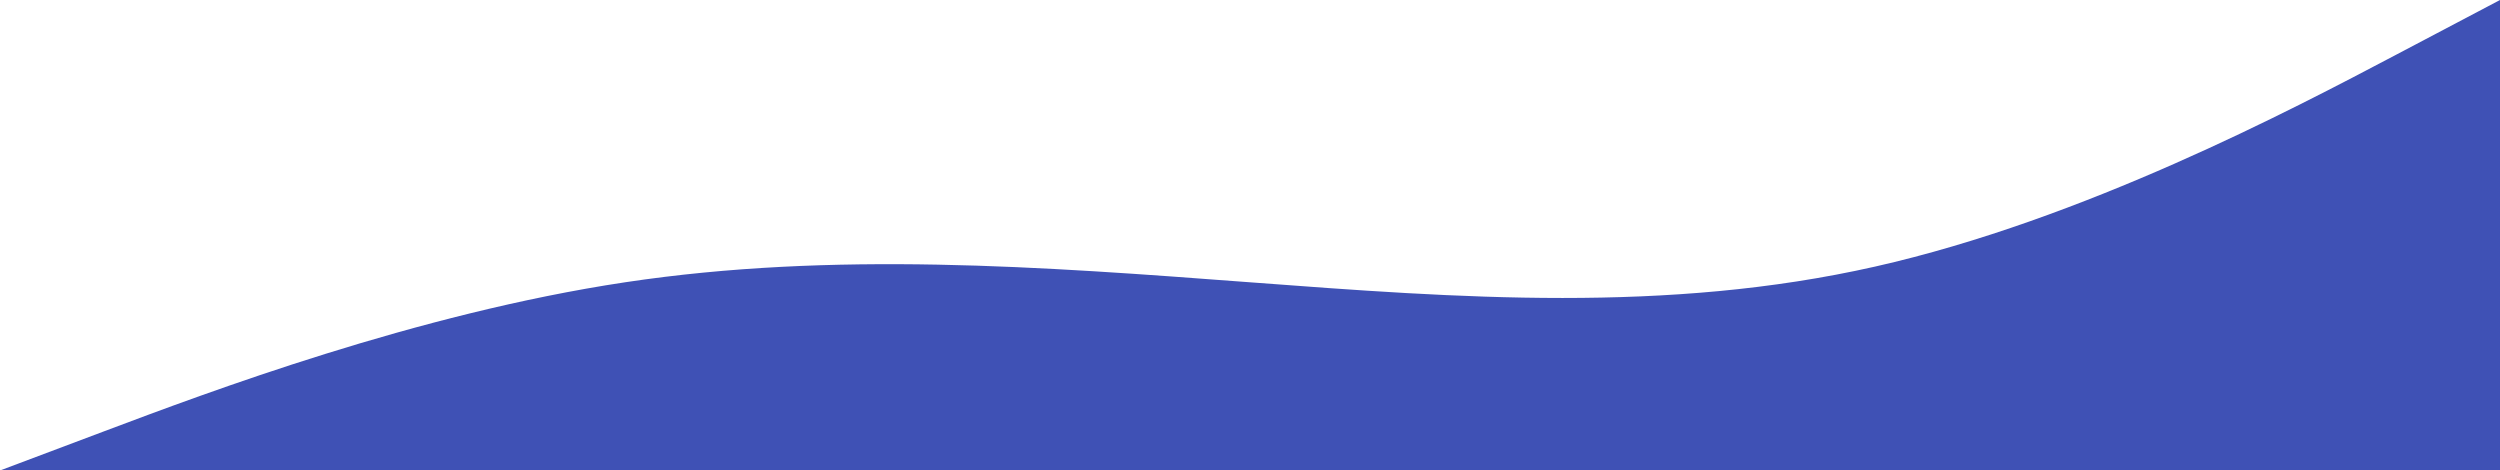 <svg width="1440" height="271" viewBox="0 0 1440 271" fill="none" xmlns="http://www.w3.org/2000/svg">
<path fill-rule="evenodd" clip-rule="evenodd" d="M0 271L60 248.417C120 225.833 240 180.667 360 162.6C480 144.533 600 153.567 720 162.6C840 171.633 960 180.667 1080 153.567C1200 126.467 1320 63.233 1380 31.617L1440 0V271H1380C1320 271 1200 271 1080 271C960 271 840 271 720 271C600 271 480 271 360 271C240 271 120 271 60 271H0Z" fill="#3F51B5"/>
</svg>
